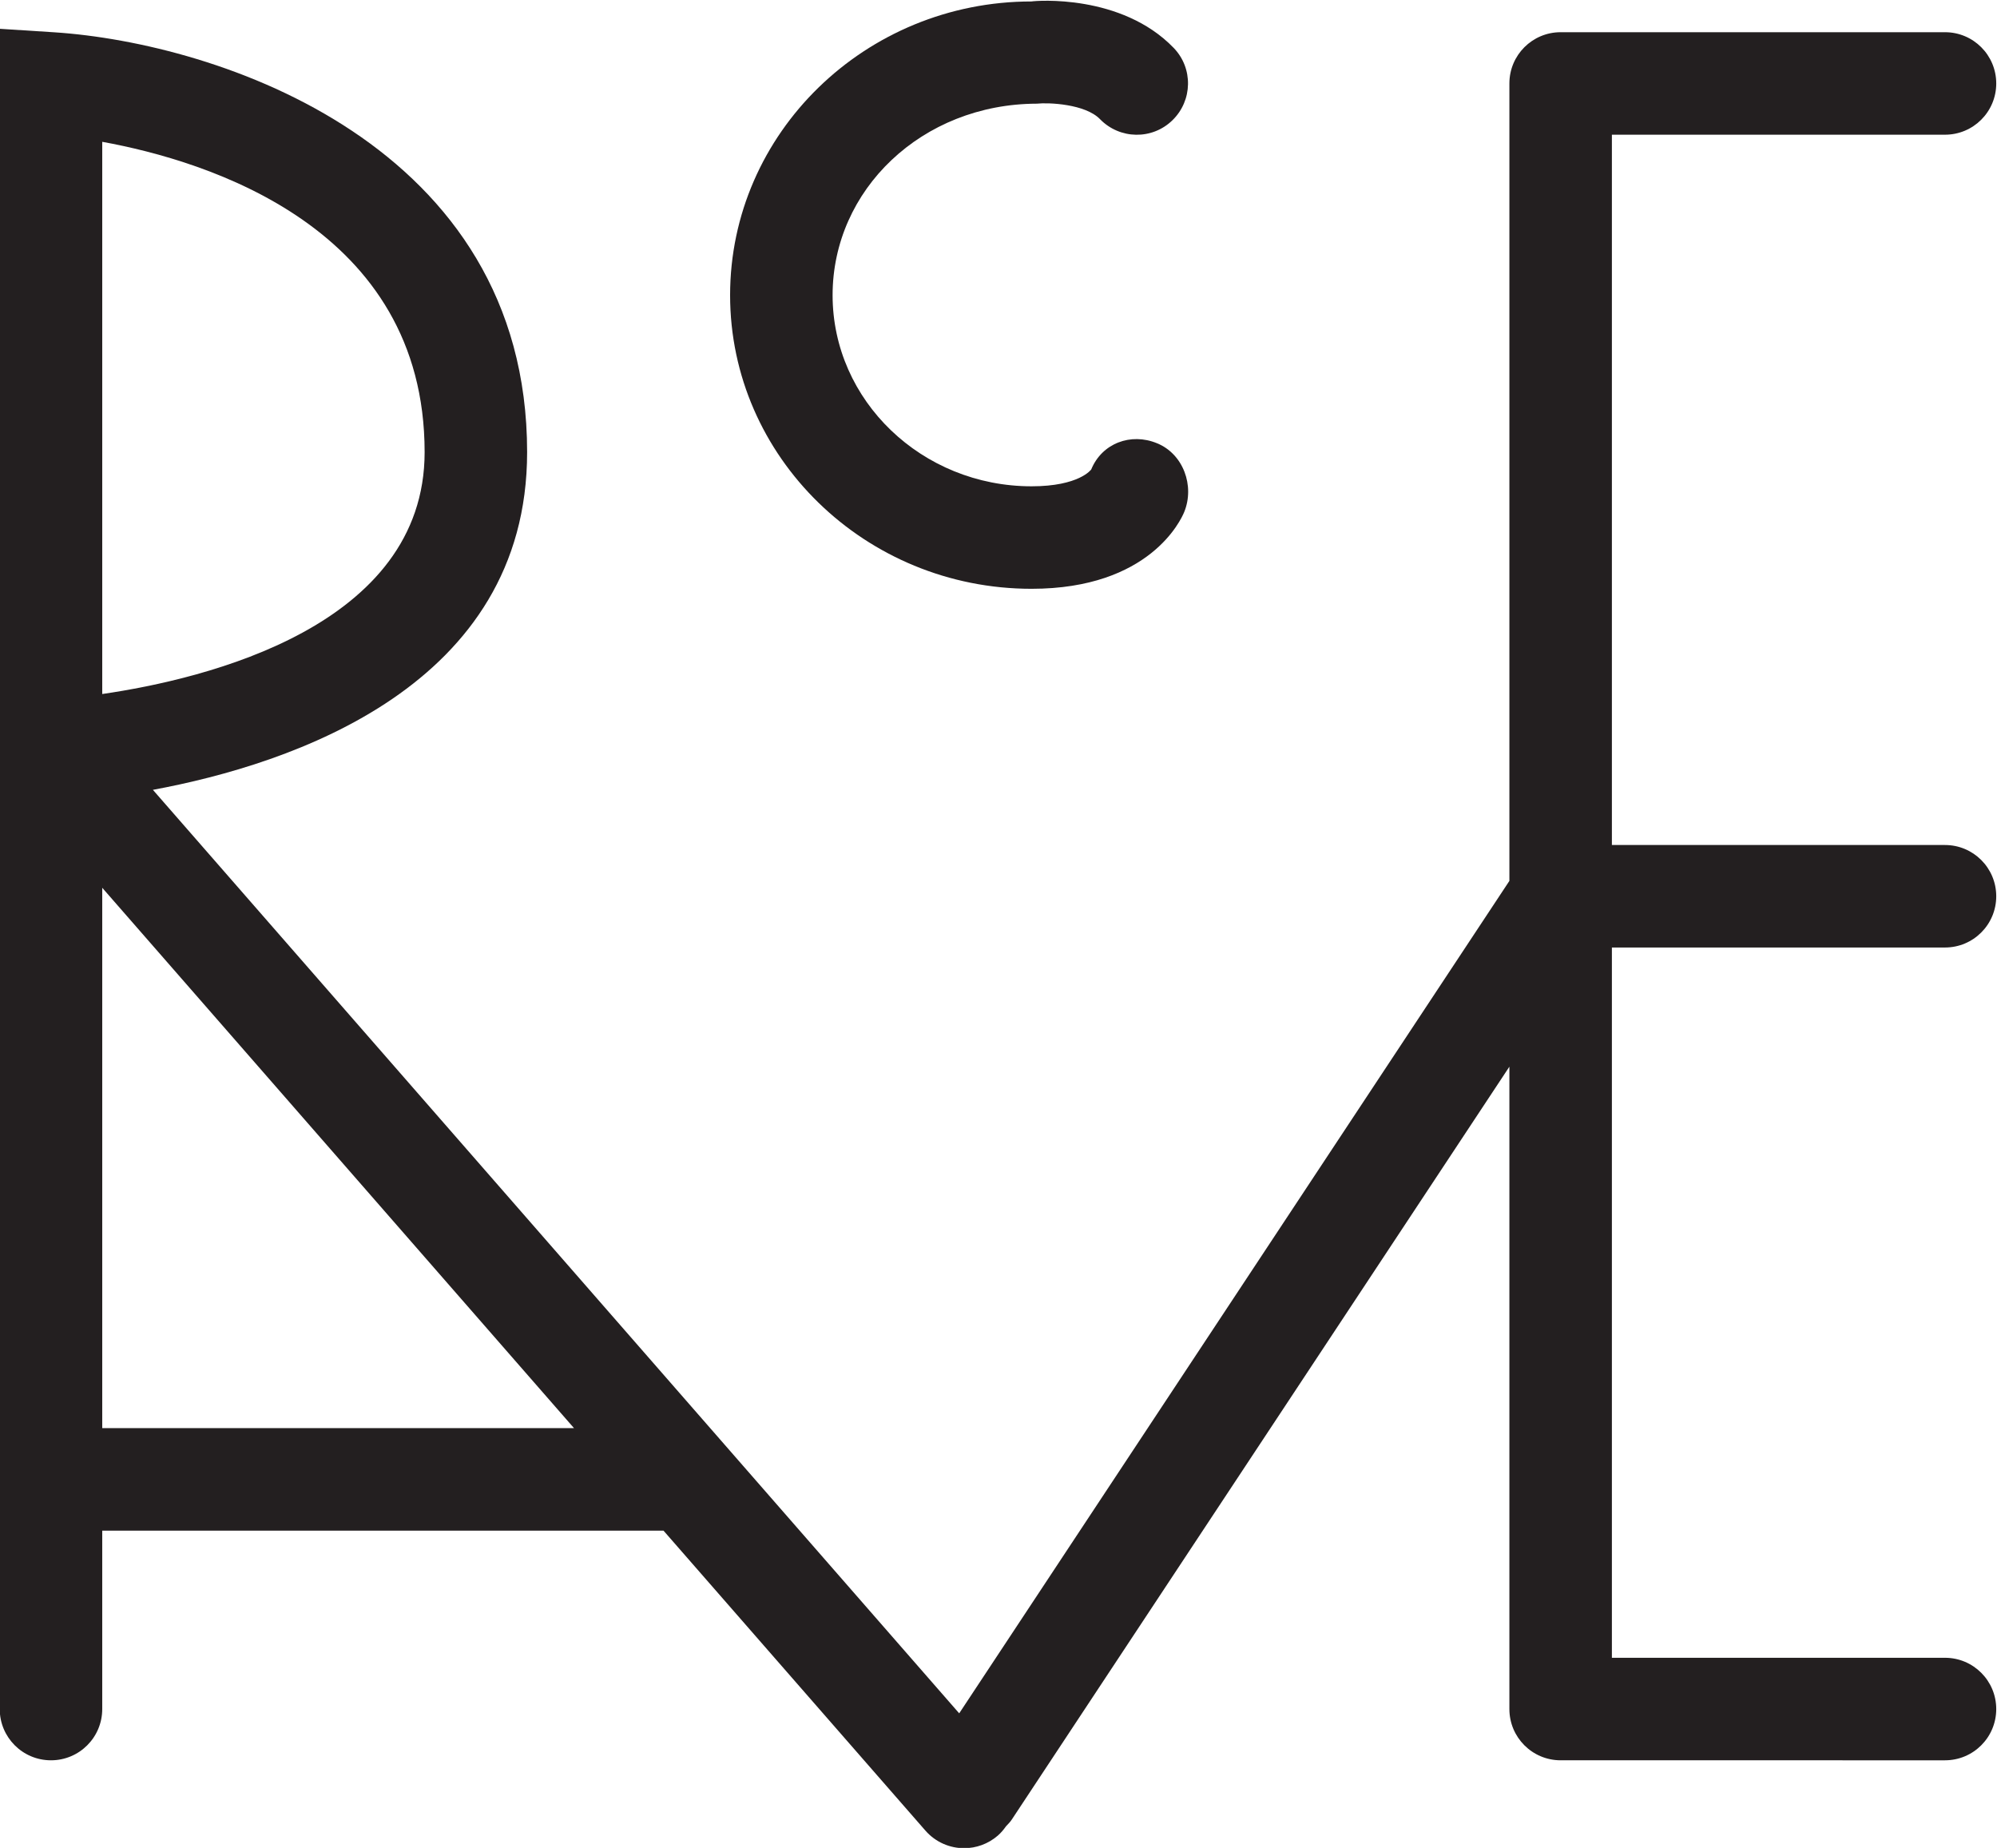<?xml version="1.0" encoding="UTF-8"?>
<svg xmlns:foaf="http://xmlns.com/foaf/0.1/" xmlns:svg="http://www.w3.org/2000/svg"
     xmlns:dc="http://purl.org/dc/elements/1.1/"
     xmlns:crm="http://www.cidoc-crm.org/cidoc-crm/"
     xmlns="http://www.w3.org/2000/svg"
     xmlns:sodipodi="http://sodipodi.sourceforge.net/DTD/sodipodi-0.dtd"
     xmlns:cc="http://creativecommons.org/ns#"
     xmlns:inkscape="http://www.inkscape.org/namespaces/inkscape"
     xmlns:nmo="http://nomisma.org/ontology#"
     xmlns:rdf="http://www.w3.org/1999/02/22-rdf-syntax-ns#"
     viewBox="0 0 123.988 114.707"
     height="114.707"
     width="123.988"
     xml:space="preserve"
     id="svg2"
     version="1.1"
     sodipodi:docname="pg_0045.svg"
     inkscape:version="0.92.3 (2405546, 2018-03-11)"><sodipodi:namedview pagecolor="#ffffff" bordercolor="#666666" borderopacity="1"
                       objecttolerance="10"
                       gridtolerance="10"
                       guidetolerance="10"
                       inkscape:pageopacity="0"
                       inkscape:pageshadow="2"
                       inkscape:window-width="640"
                       inkscape:window-height="480"
                       id="namedview14"
                       showgrid="false"
                       inkscape:zoom="0.88500003"
                       inkscape:cx="67.35653"
                       inkscape:cy="58.225477"
                       inkscape:window-x="83"
                       inkscape:window-y="27"
                       inkscape:window-maximized="0"
                       inkscape:current-layer="svg2"/><defs id="defs6"><clipPath id="clipPath18" clipPathUnits="userSpaceOnUse"><path id="path16" d="M 0,200 H 200 V 0 H 0 Z" inkscape:connector-curvature="0"/></clipPath></defs><g transform="matrix(1.333,0,0,-1.333,-65.977,189.815)" id="g10"><g id="g12"><g clip-path="url(#clipPath18)" id="g14"><g transform="translate(54.257,75.892)" id="g20"><path id="path22" style="fill:#231f20;fill-opacity:1;fill-rule:nonzero;stroke:none"
                     d="M 0,0 V 25.163 L 21.974,0 Z M 0,59.901 C 4.881,59.015 15.016,55.91 15.016,45.449 15.016,37.342 4.839,34.89 0,34.186 Z m 85.83,0.331 c 1.319,0 2.387,1.067 2.387,2.386 0,1.32 -1.068,2.387 -2.387,2.387 H 67.928 c -1.319,0 -2.387,-1.067 -2.387,-2.387 V 25.484 L 39.915,-13.281 2.36,29.724 c 6.484,1.202 17.43,4.841 17.43,15.725 0,14.33 -14.406,19.053 -22.023,19.552 l -2.541,0.163 v -78.245 c 0,-1.32 1.068,-2.387 2.387,-2.387 1.319,0 2.387,1.067 2.387,2.387 v 8.307 h 26.143 l 12.201,-13.971 c 0.475,-0.541 1.138,-0.816 1.799,-0.816 0.56,0 1.119,0.196 1.571,0.587 0.149,0.13 0.27,0.276 0.379,0.431 0.096,0.101 0.195,0.199 0.274,0.32 l 23.174,35.055 v -29.913 c 0,-1.32 1.068,-2.387 2.387,-2.387 H 85.83 c 1.319,0 2.387,1.067 2.387,2.387 0,1.319 -1.068,2.387 -2.387,2.387 H 70.315 V 22.382 H 85.83 c 1.319,0 2.387,1.067 2.387,2.387 0,1.319 -1.068,2.386 -2.387,2.386 H 70.315 v 33.077 z"
                     inkscape:connector-curvature="0"/></g><g transform="translate(97.785,137.569)" id="g24"><path id="path26" style="fill:#231f20;fill-opacity:1;fill-rule:nonzero;stroke:none"
                     d="m 0,0 c 0.555,0.061 2.256,-0.014 2.942,-0.718 0.923,-0.951 2.433,-0.974 3.375,-0.056 0.946,0.919 0.974,2.429 0.056,3.375 -2.434,2.518 -6.41,2.196 -6.615,2.159 -7.744,0 -14.042,-6.135 -14.042,-13.678 0,-7.538 6.298,-13.673 14.042,-13.673 5.501,0 6.96,3.212 7.109,3.575 0.499,1.222 -0.047,2.709 -1.268,3.203 -1.217,0.503 -2.564,0 -3.063,-1.221 -0.005,-0.005 -0.559,-0.784 -2.778,-0.784 -5.11,0 -9.268,3.991 -9.268,8.9 0,4.909 4.158,8.904 9.51,8.918"
                     inkscape:connector-curvature="0"/></g></g></g></g></svg>